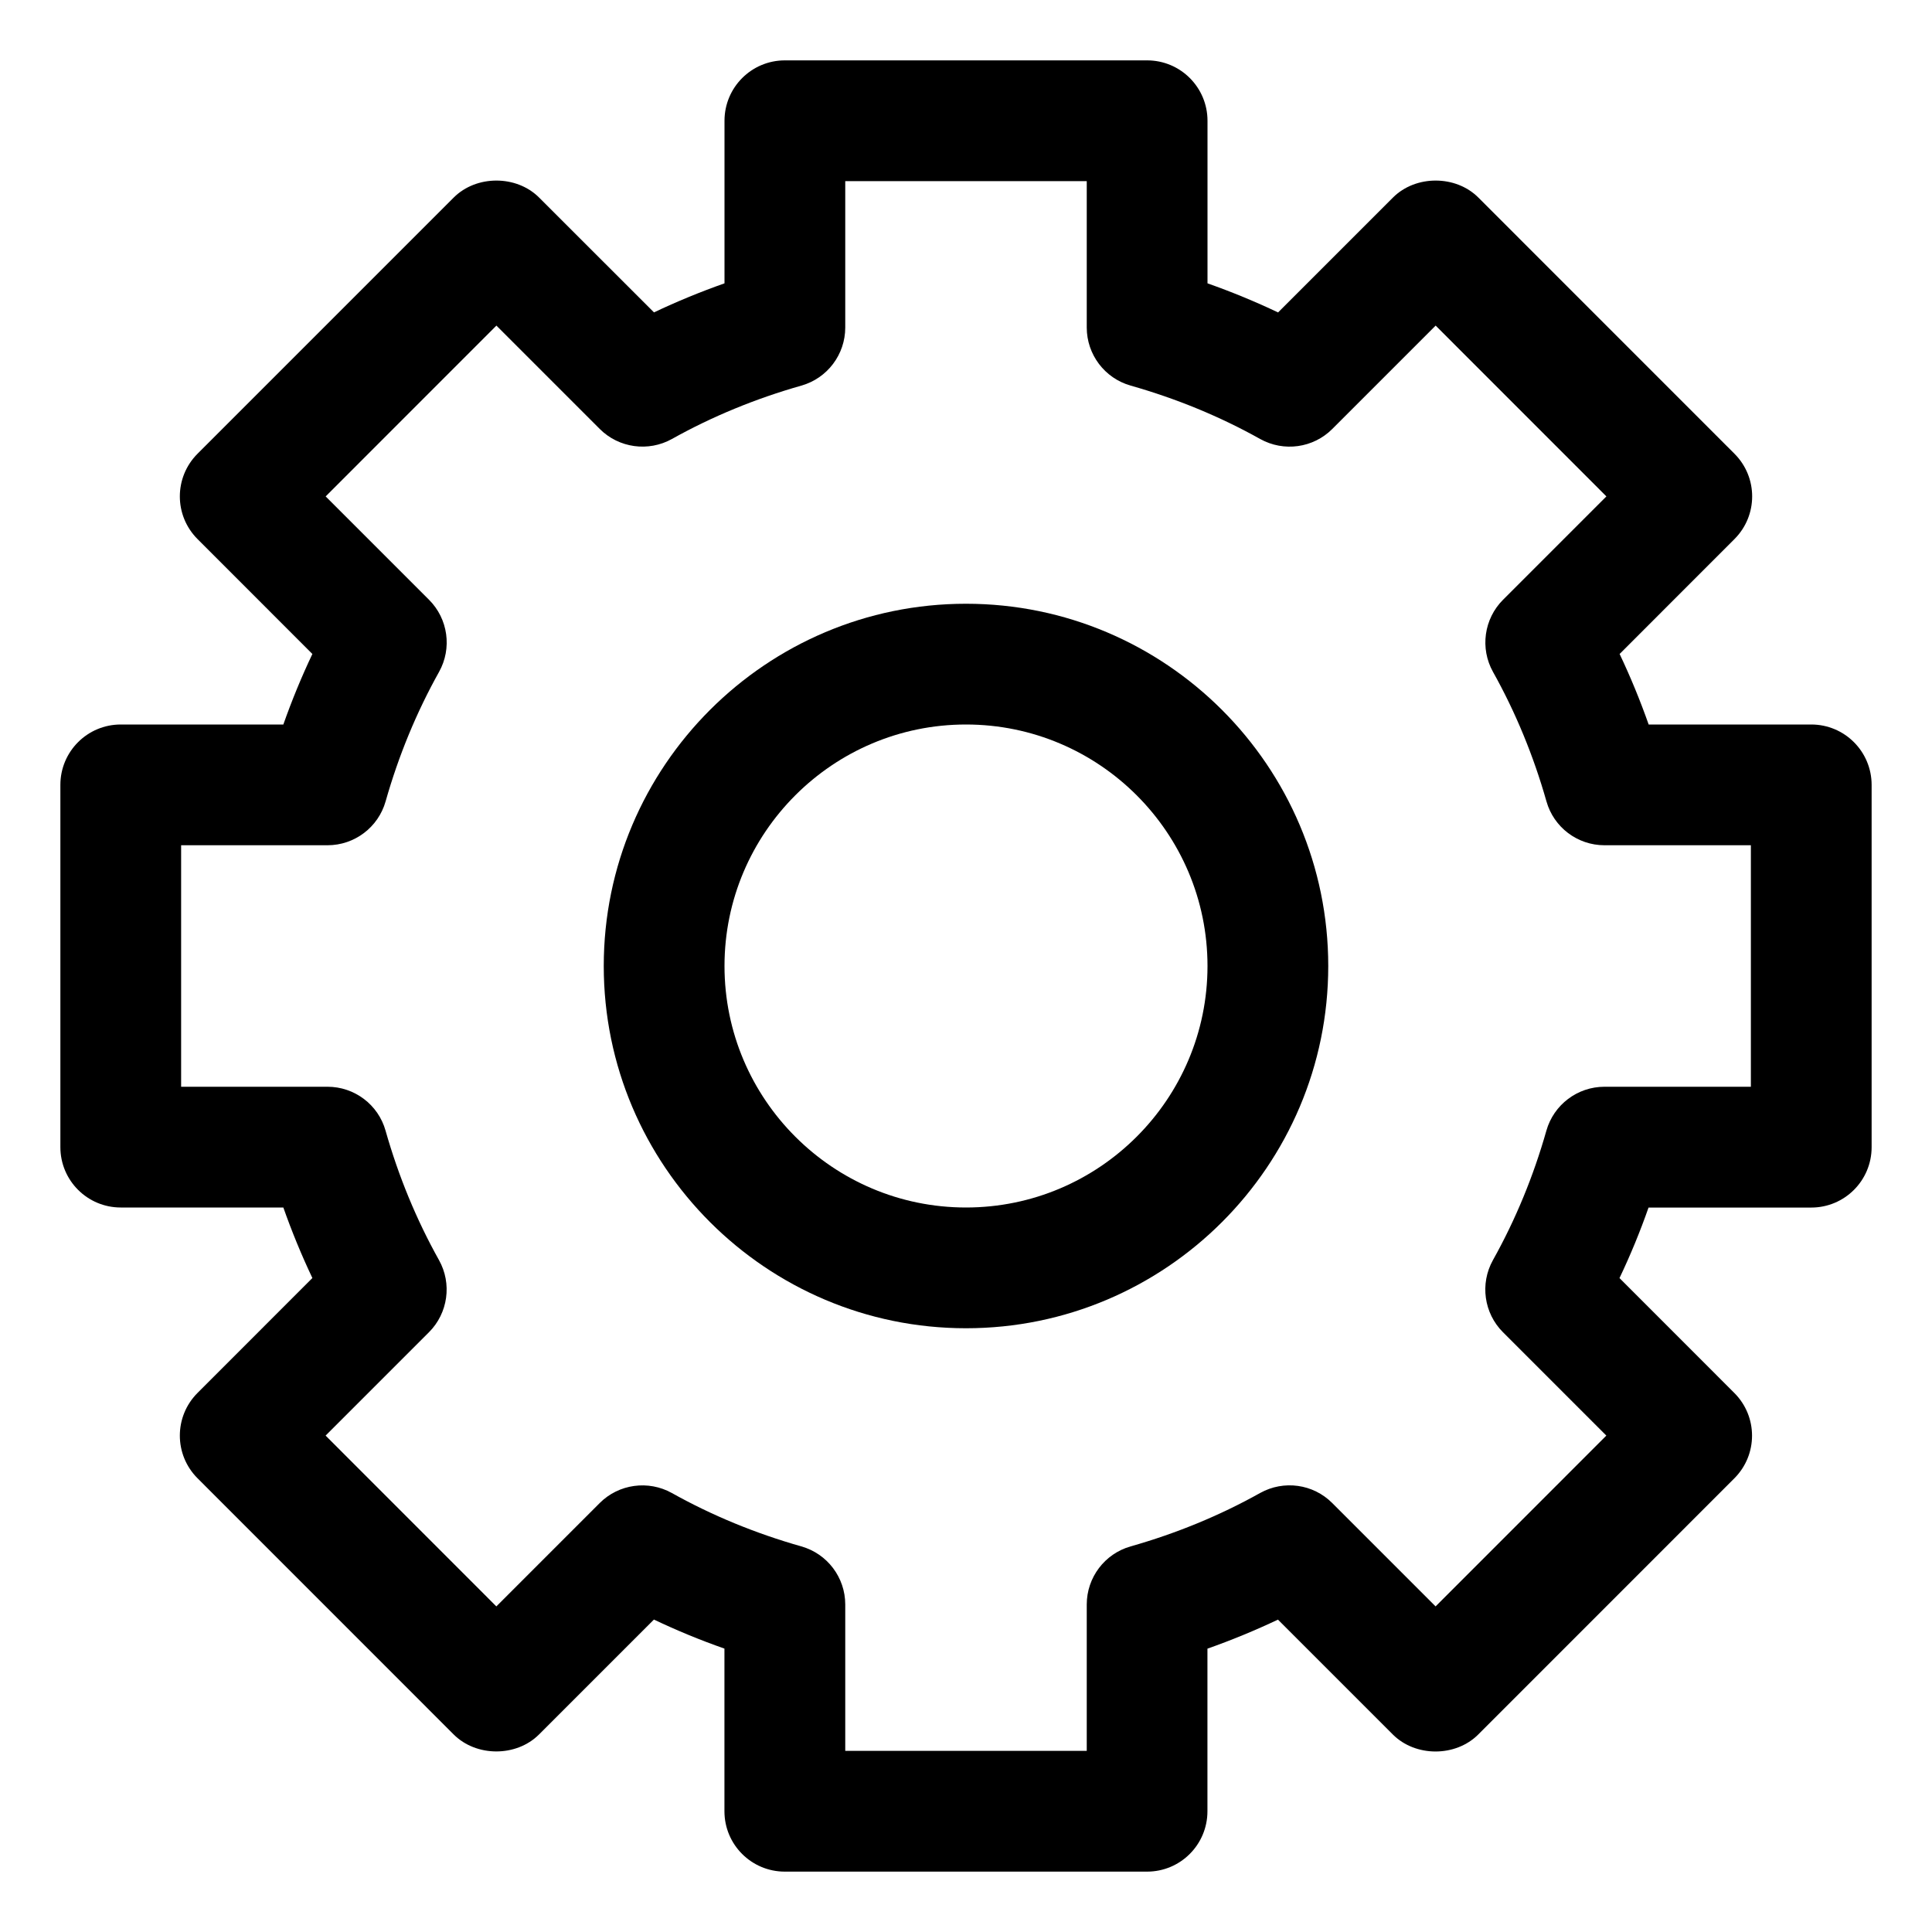 <svg height='100px' width='100px'  fill="#000000" xmlns="http://www.w3.org/2000/svg" xmlns:xlink="http://www.w3.org/1999/xlink" version="1.1" x="0px" y="0px" viewBox="0 0 32 32" style="enable-background:new 0 0 32 32;" xml:space="preserve"><g><path d="M30,12h-2.693c-0.141-0.4-0.302-0.791-0.481-1.168l1.902-1.903c0.391-0.391,0.391-1.023,0-1.414l-4.242-4.243   c-0.375-0.375-1.039-0.375-1.414,0l-1.903,1.903C20.79,4.995,20.4,4.834,20,4.693V2c0-0.552-0.447-1-1-1h-6c-0.553,0-1,0.448-1,1   v2.693c-0.4,0.141-0.79,0.302-1.168,0.481L8.929,3.272c-0.375-0.375-1.039-0.375-1.414,0L3.272,7.515   c-0.391,0.391-0.391,1.023,0,1.414l1.902,1.903C4.995,11.209,4.834,11.6,4.693,12H2c-0.553,0-1,0.448-1,1v6c0,0.552,0.447,1,1,1   h2.693c0.141,0.4,0.302,0.791,0.481,1.168l-1.902,1.903c-0.391,0.391-0.391,1.023,0,1.414l4.242,4.243   c0.375,0.375,1.039,0.375,1.414,0l1.903-1.903c0.378,0.18,0.768,0.341,1.168,0.481V30c0,0.552,0.447,1,1,1h6c0.553,0,1-0.448,1-1   v-2.693c0.4-0.141,0.79-0.302,1.168-0.481l1.903,1.903c0.375,0.375,1.039,0.375,1.414,0l4.242-4.243   c0.391-0.391,0.391-1.023,0-1.414l-1.902-1.903c0.18-0.378,0.341-0.768,0.481-1.168H30c0.553,0,1-0.448,1-1v-6   C31,12.448,30.553,12,30,12z M29,18h-2.425c-0.447,0-0.84,0.297-0.962,0.727c-0.215,0.758-0.513,1.479-0.885,2.144   c-0.218,0.391-0.15,0.879,0.166,1.195l1.712,1.712l-2.828,2.829l-1.712-1.712c-0.316-0.317-0.804-0.384-1.195-0.166   c-0.665,0.372-1.386,0.669-2.144,0.884C18.297,25.735,18,26.128,18,26.575V29h-4v-2.425c0-0.447-0.297-0.84-0.728-0.962   c-0.758-0.215-1.479-0.512-2.144-0.884c-0.39-0.217-0.879-0.15-1.195,0.166l-1.712,1.712l-2.828-2.829l1.712-1.712   c0.316-0.316,0.384-0.805,0.166-1.195c-0.372-0.665-0.67-1.386-0.885-2.144C6.265,18.297,5.872,18,5.425,18H3v-4h2.425   c0.447,0,0.84-0.297,0.962-0.727c0.215-0.758,0.513-1.479,0.885-2.144c0.218-0.391,0.15-0.879-0.166-1.195L5.394,8.222l2.828-2.829   l1.712,1.712c0.316,0.316,0.805,0.383,1.195,0.166c0.665-0.372,1.386-0.669,2.144-0.884C13.703,6.265,14,5.872,14,5.425V3h4v2.425   c0,0.447,0.297,0.84,0.728,0.962c0.758,0.215,1.479,0.512,2.144,0.884c0.392,0.218,0.879,0.15,1.195-0.166l1.712-1.712l2.828,2.829   l-1.712,1.712c-0.316,0.316-0.384,0.805-0.166,1.195c0.372,0.665,0.67,1.386,0.885,2.144C25.735,13.703,26.128,14,26.575,14H29V18z   "></path><path d="M16,10c-3.309,0-6,2.691-6,6s2.691,6,6,6s6-2.691,6-6S19.309,10,16,10z M16,20c-2.206,0-4-1.794-4-4s1.794-4,4-4   s4,1.794,4,4S18.206,20,16,20z"></path></g></svg>